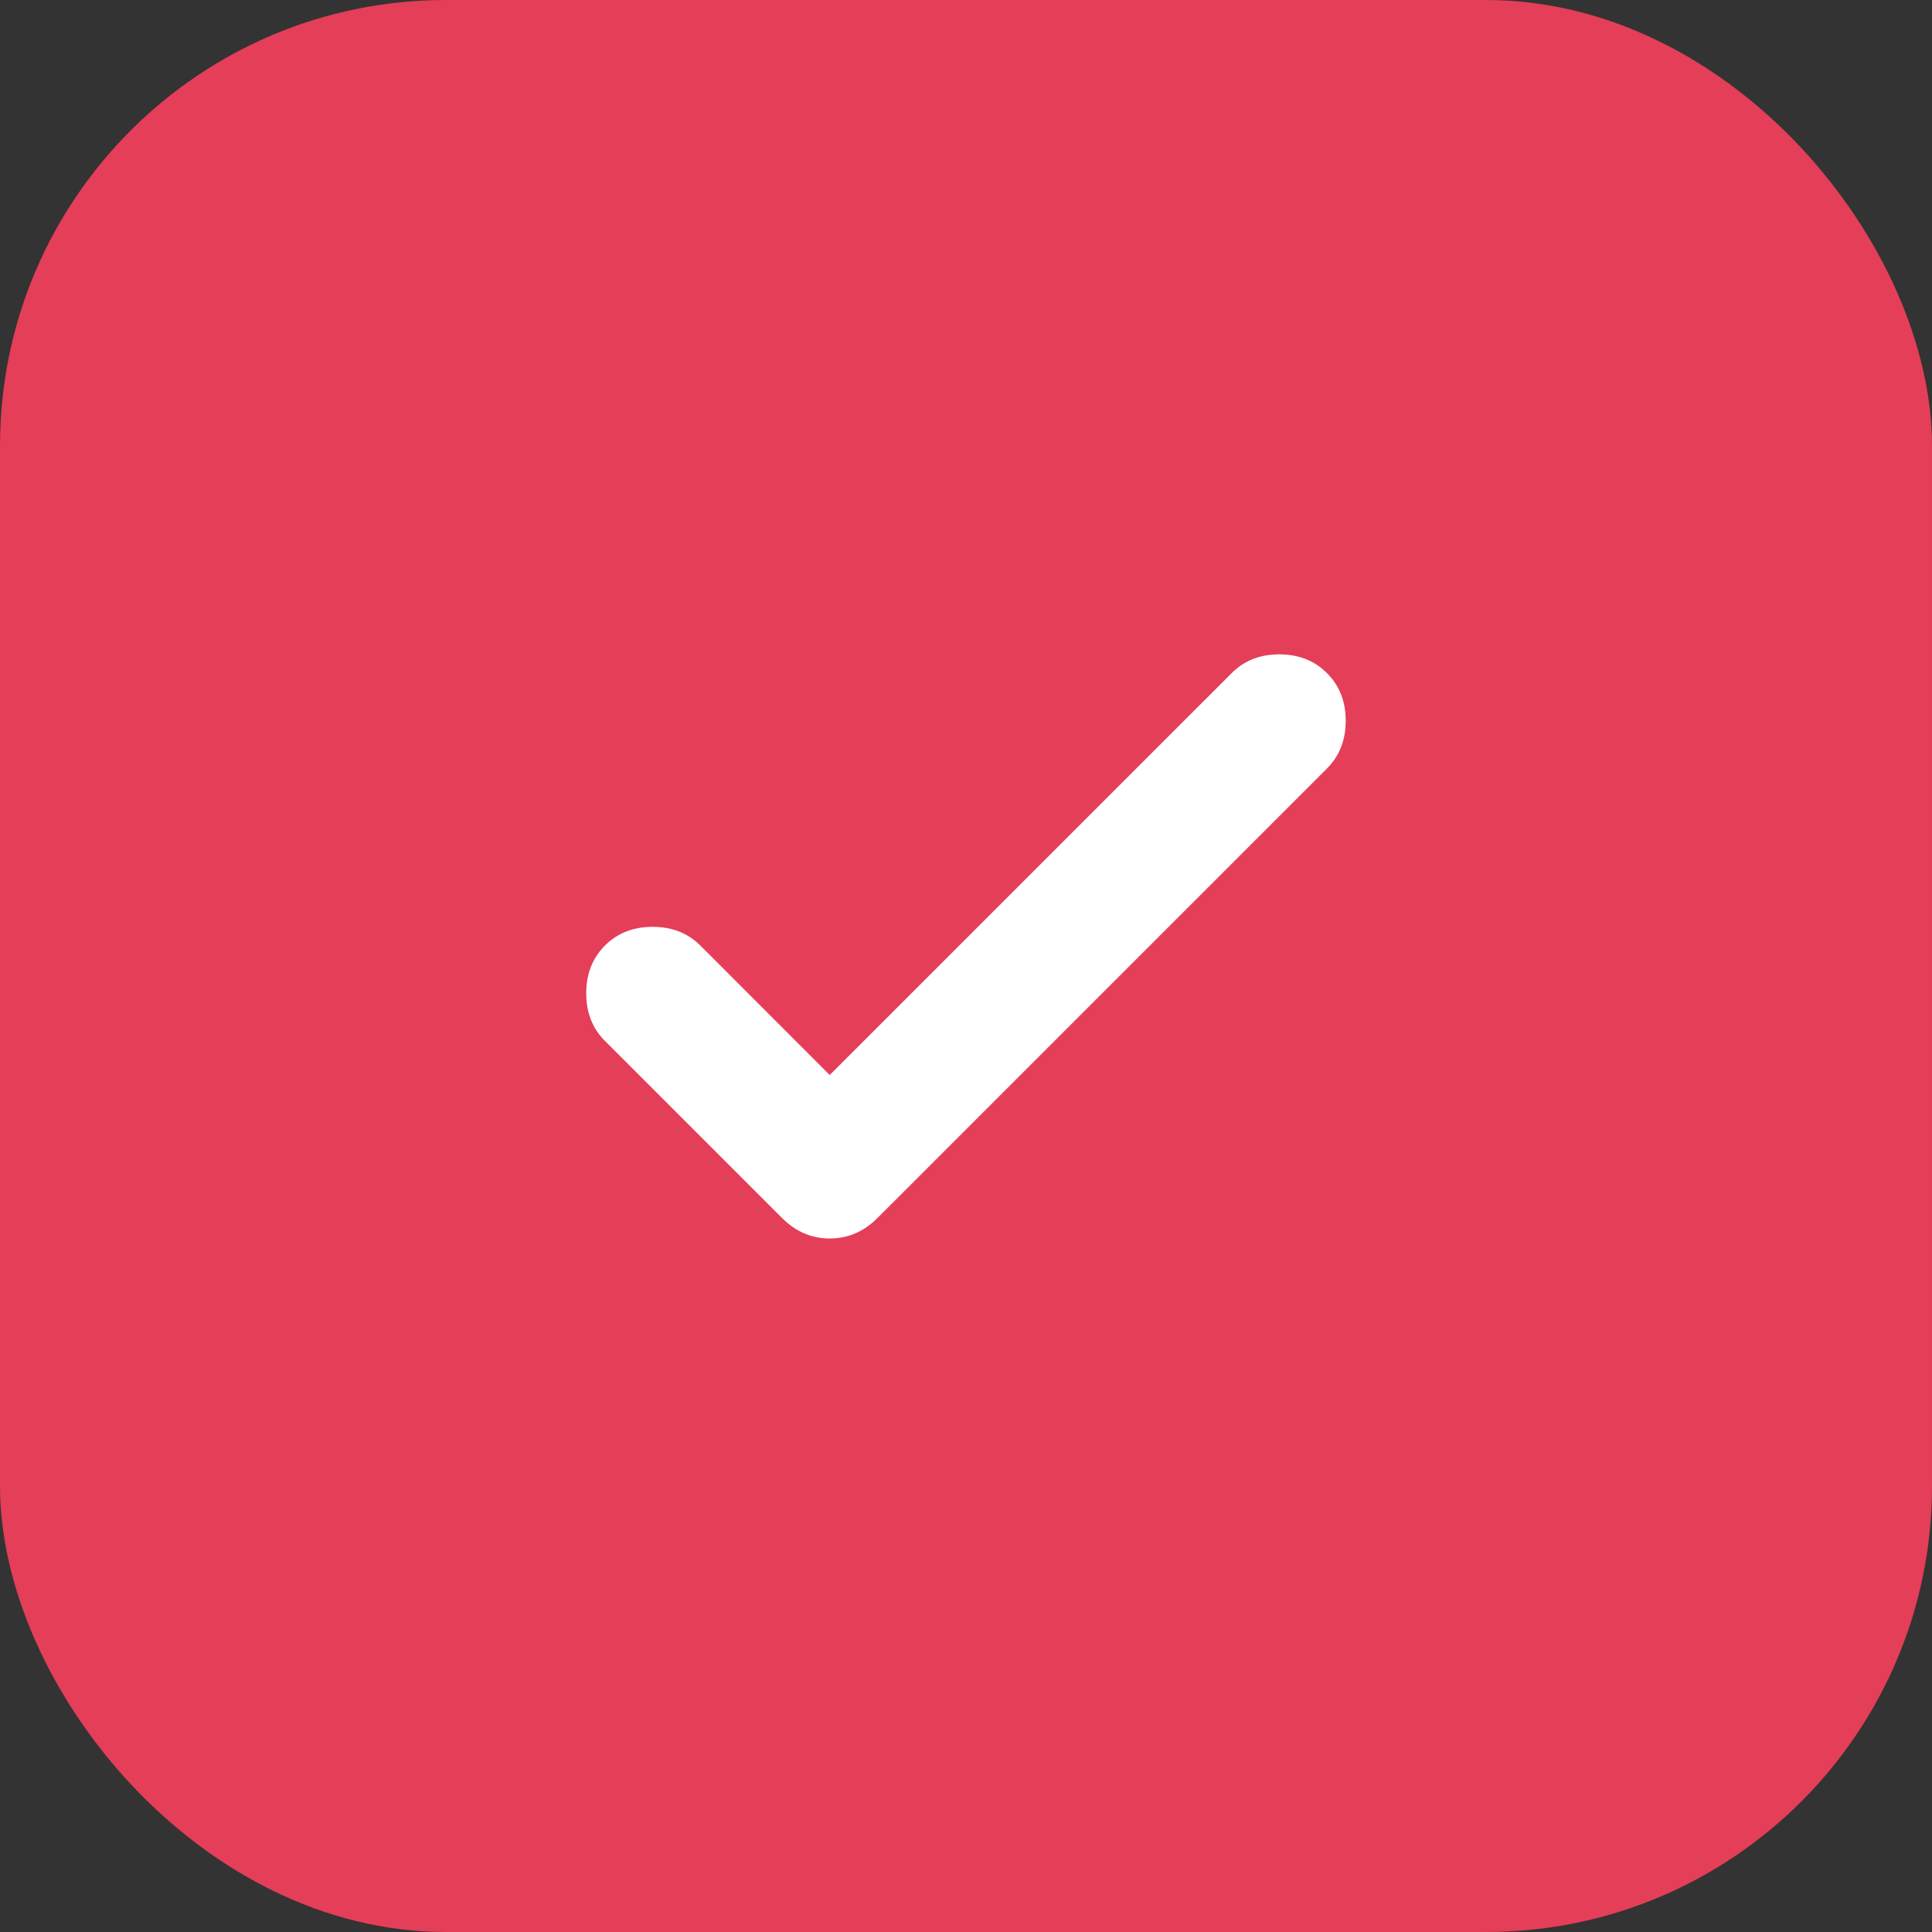 <svg width="26" height="26" viewBox="0 0 26 26" fill="none" xmlns="http://www.w3.org/2000/svg">
<rect x="0" y="0" width="26" height="26" fill="#333333" stroke="none"/>
<g id="_Checkbox base">
<rect width="26" height="26" rx="6" fill="#e43e59"/>
<g id="check_small">
<mask id="mask0_943_8918" style="mask-type:alpha" maskUnits="userSpaceOnUse" x="2" y="2" width="22" height="22">
<rect id="Bounding box" x="2" y="2" width="22" height="22" fill="#e43e59"/>
</mask>
<g mask="url(#mask0_943_8918)">
<path id="check_small_2" d="M11.166 14.467L16.575 9.059C16.743 8.89 16.956 8.806 17.216 8.806C17.476 8.806 17.69 8.89 17.858 9.059C18.026 9.227 18.11 9.44 18.11 9.7C18.11 9.96 18.026 10.174 17.858 10.342L11.808 16.392C11.625 16.575 11.411 16.667 11.166 16.667C10.922 16.667 10.708 16.575 10.525 16.392L8.141 14.008C7.973 13.841 7.889 13.627 7.889 13.367C7.889 13.107 7.973 12.893 8.141 12.725C8.309 12.557 8.523 12.473 8.783 12.473C9.043 12.473 9.257 12.557 9.425 12.725L11.166 14.467Z" fill="white"/>
</g>
</g>
</g>
</svg>
